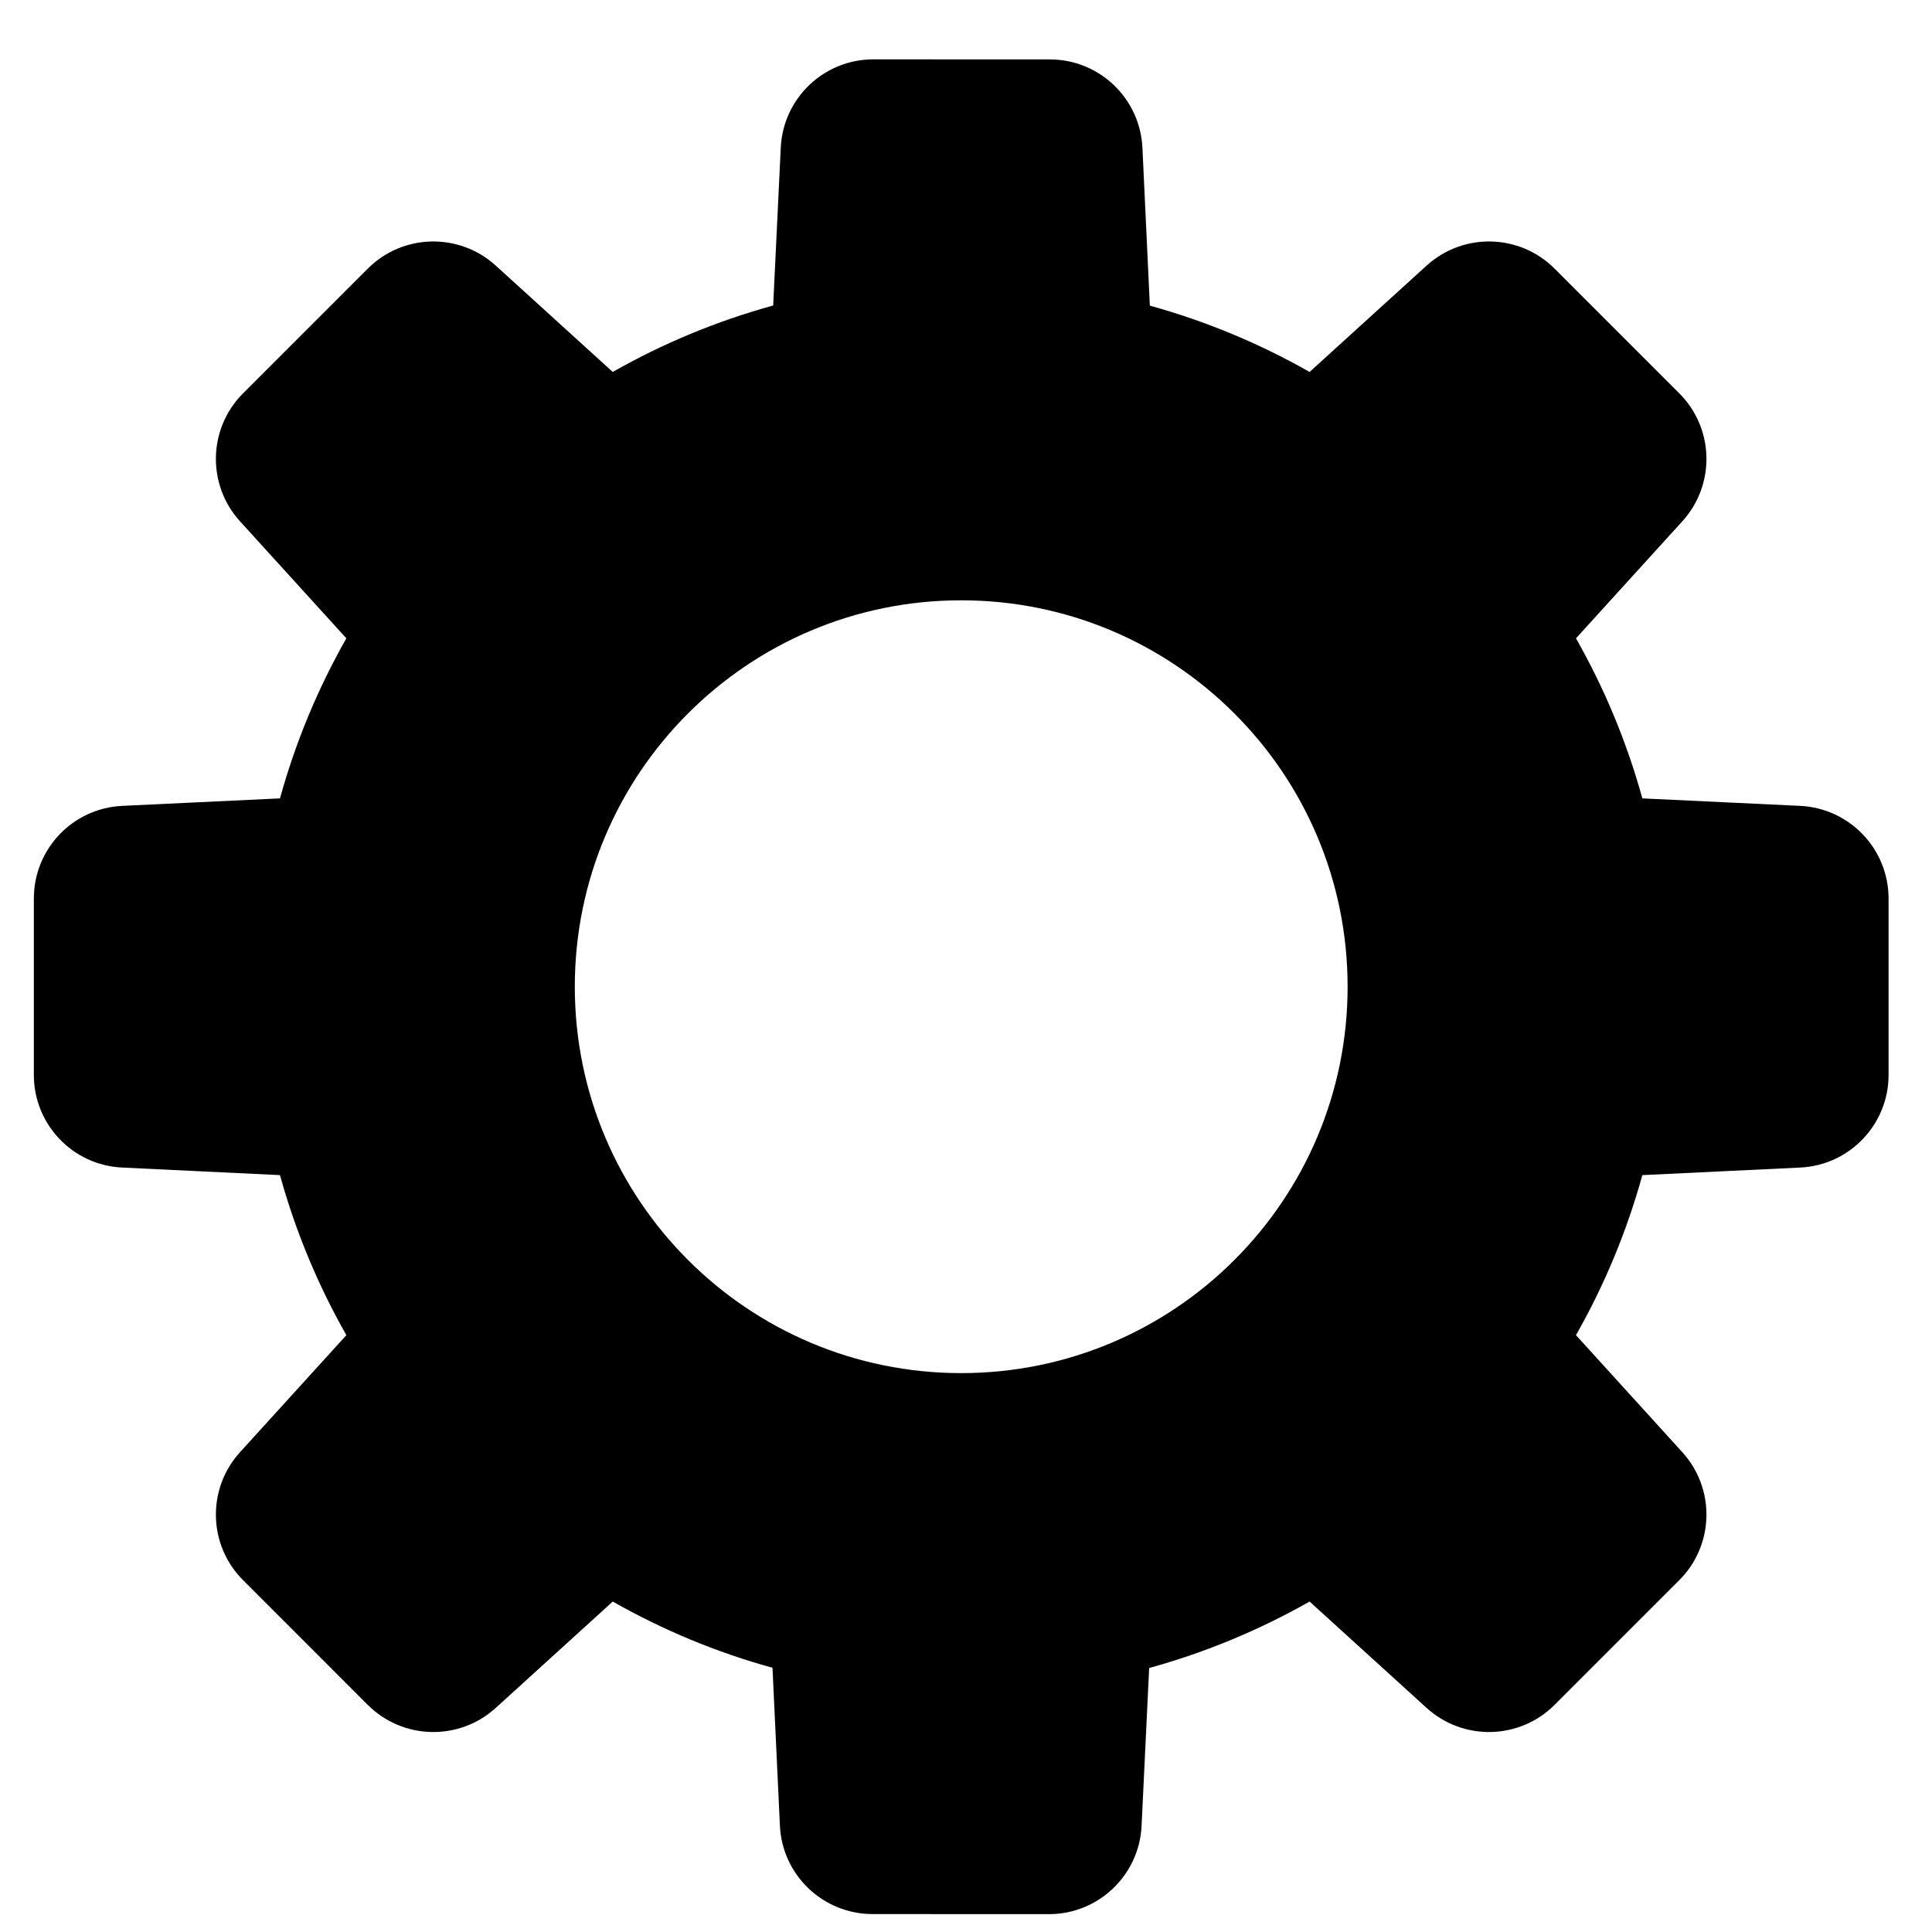 <svg class="ionicon" viewBox="0 0 25 25" xmlns="http://www.w3.org/2000/svg">
<path fill-rule="evenodd" stroke="none" d="M10.103 1.91C10.134 1.27 10.662 0.767 11.302 0.768L13.585 0.769C14.226 0.769 14.753 1.273 14.783 1.913L14.879 3.955C15.609 4.157 16.302 4.447 16.946 4.813L18.46 3.437C18.934 3.006 19.663 3.023 20.116 3.476L21.73 5.09C22.183 5.543 22.2 6.272 21.769 6.746L20.393 8.26C20.76 8.905 21.05 9.6 21.252 10.331L23.295 10.428C23.934 10.459 24.438 10.986 24.438 11.627V13.91C24.438 14.55 23.934 15.078 23.295 15.108L21.252 15.206C21.05 15.937 20.76 16.631 20.393 17.277L21.769 18.791C22.2 19.265 22.183 19.994 21.73 20.447L20.116 22.061C19.663 22.514 18.934 22.531 18.46 22.1L16.946 20.724C16.299 21.091 15.603 21.382 14.87 21.584L14.772 23.627C14.741 24.267 14.213 24.769 13.573 24.769L11.29 24.768C10.649 24.767 10.122 24.264 10.092 23.624L9.996 21.581C9.266 21.38 8.573 21.09 7.929 20.724L6.415 22.1C5.941 22.531 5.212 22.514 4.759 22.061L3.145 20.447C2.692 19.994 2.675 19.265 3.106 18.791L4.482 17.277C4.115 16.631 3.825 15.937 3.623 15.206L1.58 15.108C0.941 15.078 0.438 14.55 0.438 13.91V11.627C0.438 10.986 0.941 10.459 1.58 10.428L3.623 10.331C3.825 9.6 4.115 8.905 4.482 8.26L3.106 6.746C2.675 6.272 2.692 5.543 3.145 5.09L4.759 3.476C5.212 3.023 5.941 3.006 6.415 3.437L7.929 4.813C8.576 4.445 9.272 4.155 10.005 3.953L10.103 1.91ZM12.438 17.768C15.199 17.768 17.438 15.53 17.438 12.768C17.438 10.007 15.199 7.768 12.438 7.768C9.676 7.768 7.438 10.007 7.438 12.768C7.438 15.53 9.676 17.768 12.438 17.768Z"/>
</svg>
